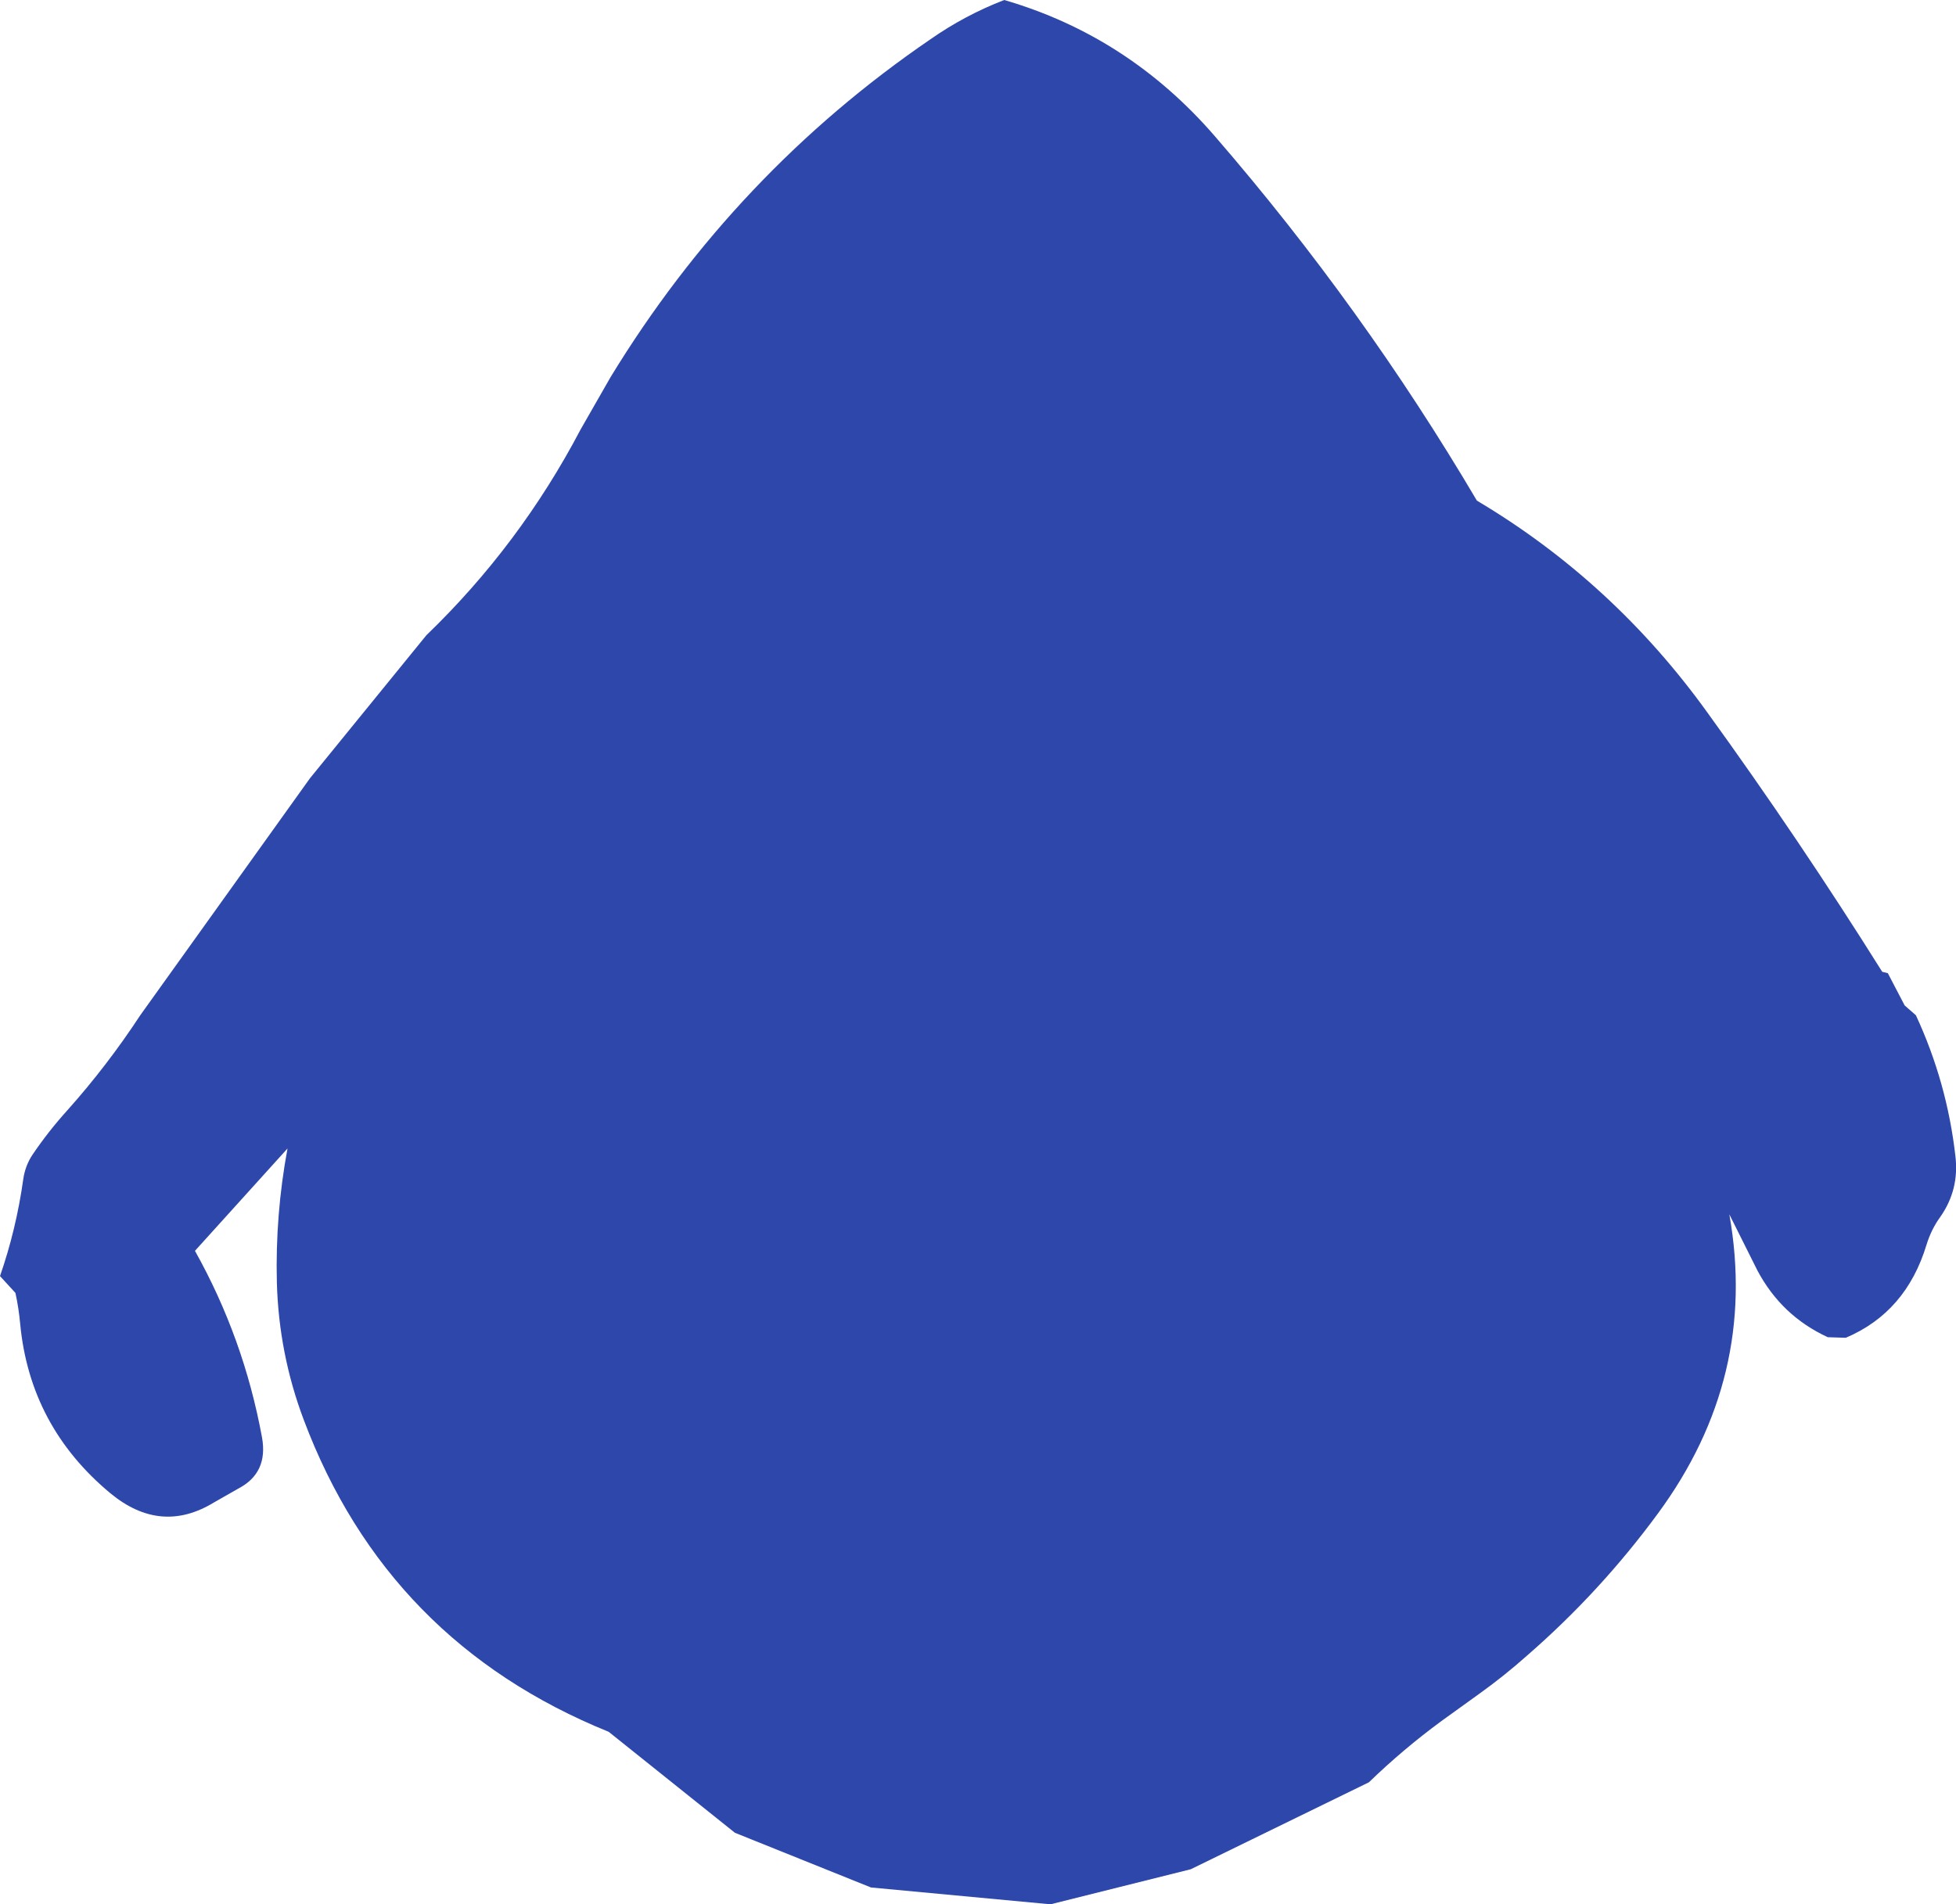 <?xml version="1.0" encoding="UTF-8" standalone="no"?>
<svg xmlns:ffdec="https://www.free-decompiler.com/flash" xmlns:xlink="http://www.w3.org/1999/xlink" ffdec:objectType="shape" height="339.5px" width="348.65px" xmlns="http://www.w3.org/2000/svg">
  <g transform="matrix(1.0, 0.0, 0.0, 1.0, 179.75, 184.5)">
    <path d="M161.75 -3.5 Q167.3 8.45 168.8 21.65 169.5 27.6 166.1 32.45 164.5 34.65 163.65 37.4 160.0 49.45 149.25 54.0 L146.05 53.9 Q137.8 50.1 133.5 42.0 L128.5 32.0 Q133.65 61.05 115.75 85.35 105.5 99.3 92.45 110.65 88.35 114.3 83.95 117.45 L77.15 122.35 Q70.35 127.35 64.25 133.25 L32.5 148.75 7.5 155.0 -24.5 152.0 -48.75 142.25 -71.25 124.25 Q-110.7 108.25 -125.6 68.65 -130.05 56.85 -130.4 44.15 -130.7 32.05 -128.5 20.25 L-145.0 38.5 Q-136.3 54.05 -133.05 71.75 -131.9 78.1 -137.3 80.9 L-141.6 83.35 Q-151.1 89.15 -160.1 81.7 -174.4 69.8 -176.15 51.55 -176.4 48.75 -177.0 46.0 L-179.75 43.0 Q-176.85 34.65 -175.6 25.7 -175.25 23.3 -173.95 21.35 -171.1 17.15 -167.75 13.45 -160.65 5.5 -154.75 -3.5 L-124.5 -45.75 -103.75 -71.25 Q-87.1 -87.3 -76.25 -107.95 L-70.9 -117.3 Q-48.65 -153.75 -13.9 -177.5 -7.75 -181.8 -0.75 -184.5 21.4 -178.05 36.85 -160.15 63.15 -129.75 83.5 -95.25 107.8 -80.8 124.6 -57.45 140.95 -34.85 155.75 -11.25 L156.75 -11.0 159.75 -5.25 161.75 -3.5" fill="#2e47aa" fill-rule="evenodd" stroke="none"/>
  </g>
</svg>
